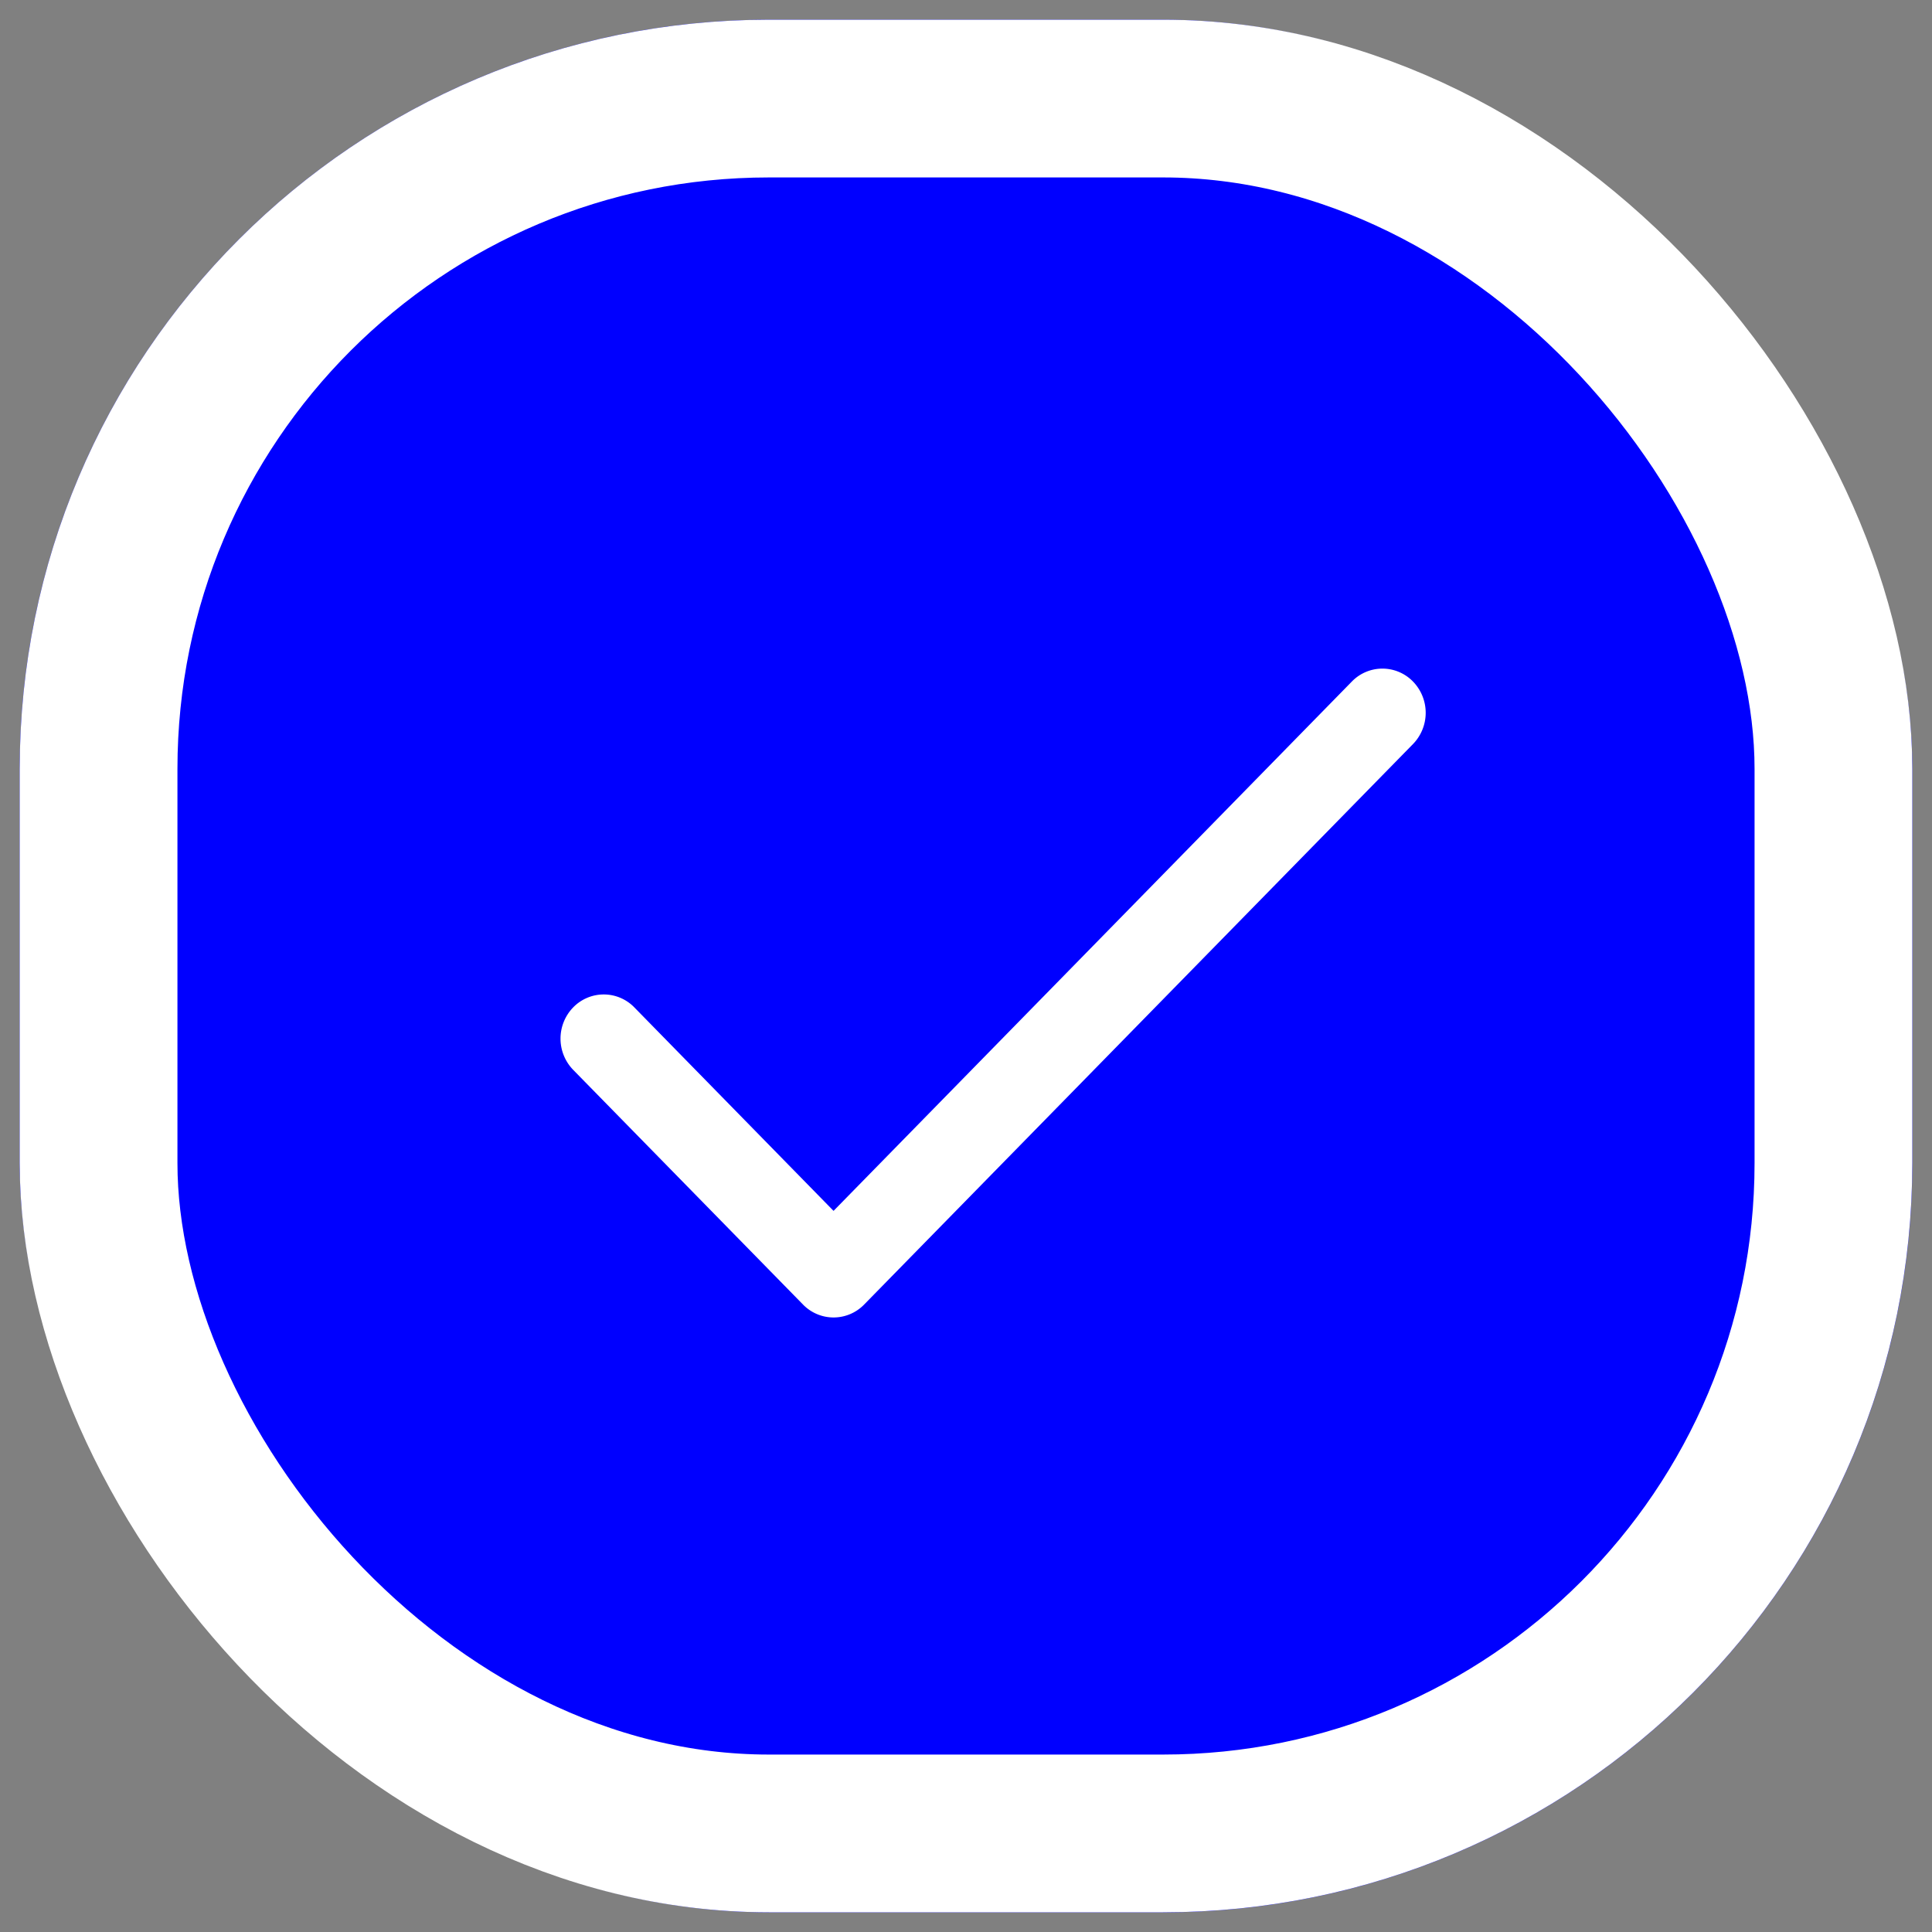 <?xml version="1.0" encoding="UTF-8" standalone="no"?>
<svg
   width="35.729"
   height="35.729"
   viewBox="0 0 35.729 35.729"
   version="1.1"
   id="svg12"
   sodipodi:docname="vector-check.svg"
   inkscape:version="1.1 (ce6663b3b7, 2021-05-25)"
   xmlns:inkscape="http://www.inkscape.org/namespaces/inkscape"
   xmlns:sodipodi="http://sodipodi.sourceforge.net/DTD/sodipodi-0.dtd"
   xmlns="http://www.w3.org/2000/svg"
   xmlns:svg="http://www.w3.org/2000/svg">
  <rect x="0" y="0" width="35.729" height="35.729" fill="#808080" stroke="none"/>
  <defs
     id="defs16" />
  <sodipodi:namedview
     id="namedview14"
     pagecolor="#505050"
     bordercolor="#eeeeee"
     borderopacity="1"
     inkscape:pageshadow="0"
     inkscape:pageopacity="0"
     inkscape:pagecheckerboard="0"
     showgrid="false"
     inkscape:zoom="14.889865"
     inkscape:cx="14.204292"
     inkscape:cy="17.8645"
     inkscape:window-width="1366"
     inkscape:window-height="705"
     inkscape:window-x="0"
     inkscape:window-y="27"
     inkscape:window-maximized="1"
     inkscape:current-layer="Rectangle" />
  <g
     id="icon"
     transform="translate(0.365 0.365)">
    <g
       id="Rectangle">
      <g
         id="Rectangle-2"
         data-name="Rectangle"
         fill="#f90"
         stroke="#fff"
         stroke-miterlimit="10"
         stroke-width="2.917">
        <rect
           width="35"
           height="35"
           rx="13.854"
           stroke="none"
           id="rect2"
           x="0"
           y="0"
           style="fill:#0000ff" />
        <rect
           x="1.458"
           y="1.458"
           width="32.083"
           height="32.083"
           rx="12.396"
           fill="none"
           id="rect4" />
      </g>
    </g>
    <g
       id="tick"
       transform="translate(10 12)">
      <path
         id="Path"
         d="M15.766.239a.788.788,0,0,0-1.131,0L5.05,10.028,1.366,6.265a.788.788,0,0,0-1.131,0,.829.829,0,0,0,0,1.155l4.25,4.34a.788.788,0,0,0,1.131,0L15.766,1.395A.829.829,0,0,0,15.766.239Z"
         fill="#fff" />
    </g>
  </g>
</svg>
